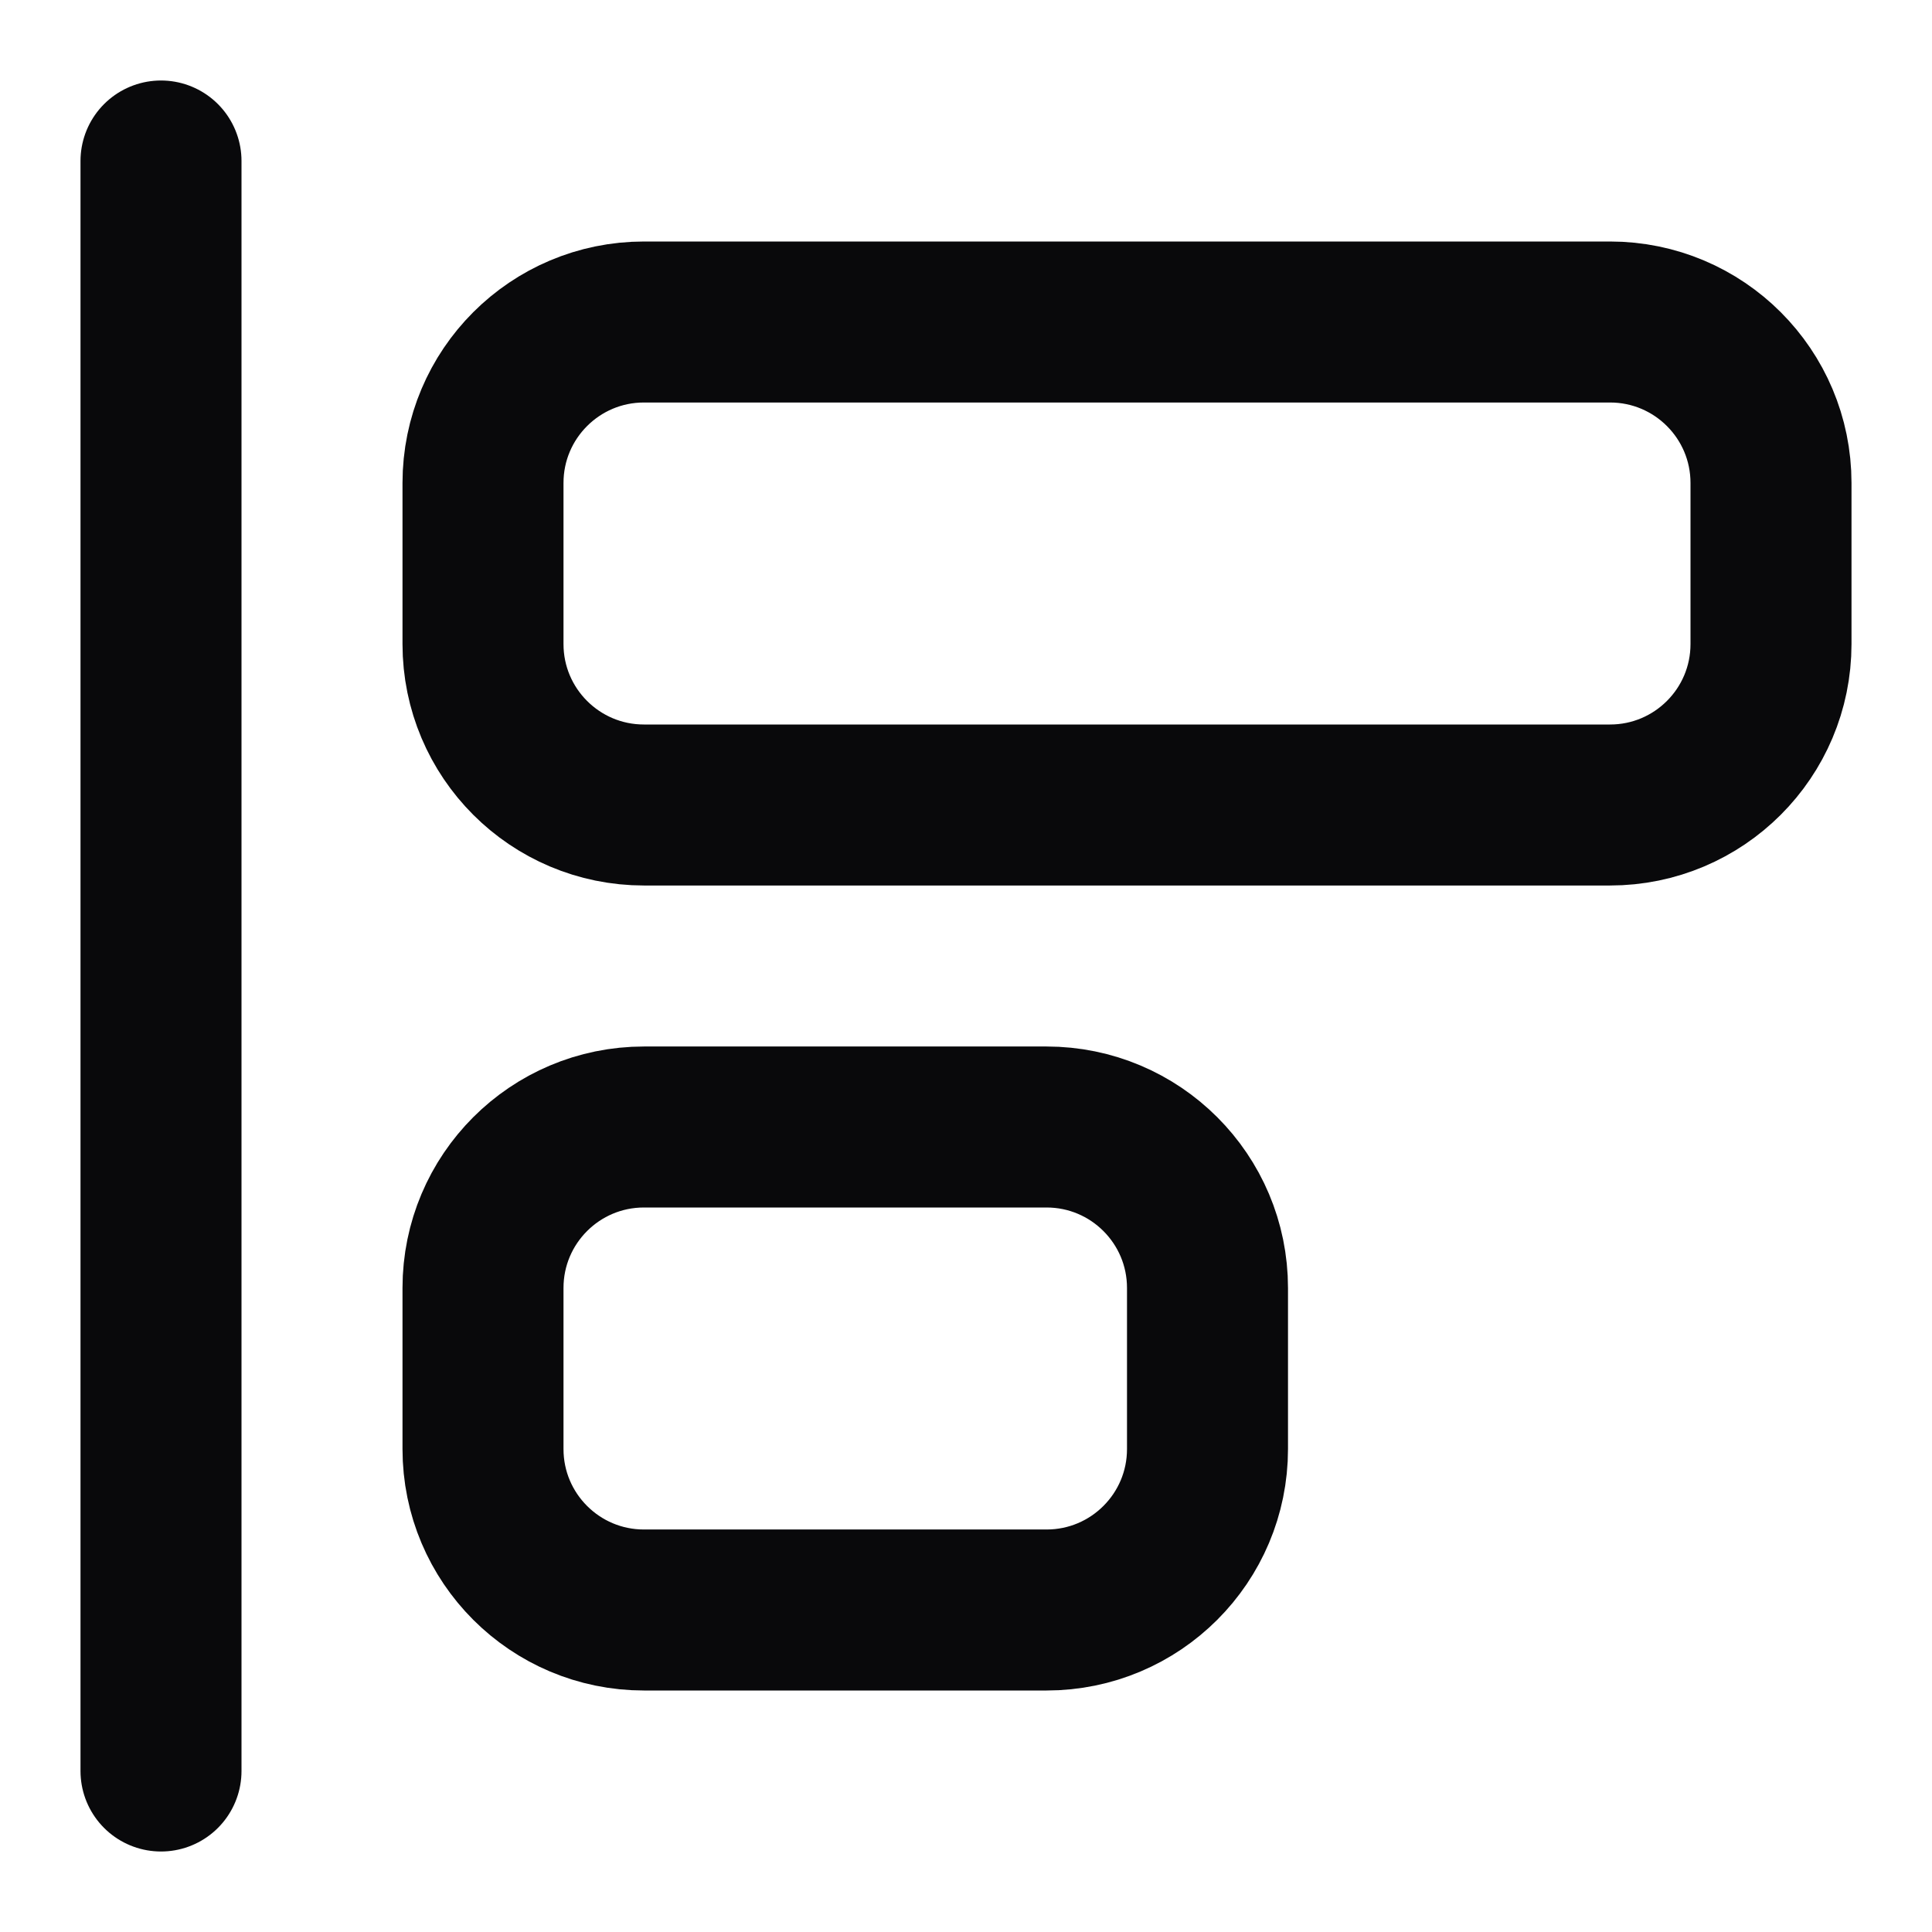 <svg width="24" height="24" viewBox="0 0 24 24" fill="none" xmlns="http://www.w3.org/2000/svg">
<path d="M2 2V22M8 14H13C14.105 14 15 14.895 15 16V18C15 19.105 14.105 20 13 20H8C6.895 20 6 19.105 6 18V16C6 14.895 6.895 14 8 14ZM8 4H20C21.105 4 22 4.895 22 6V8C22 9.105 21.105 10 20 10H8C6.895 10 6 9.105 6 8V6C6 4.895 6.895 4 8 4Z" stroke="#09090B" stroke-width="2" stroke-linecap="round" stroke-linejoin="round"/>
</svg>
